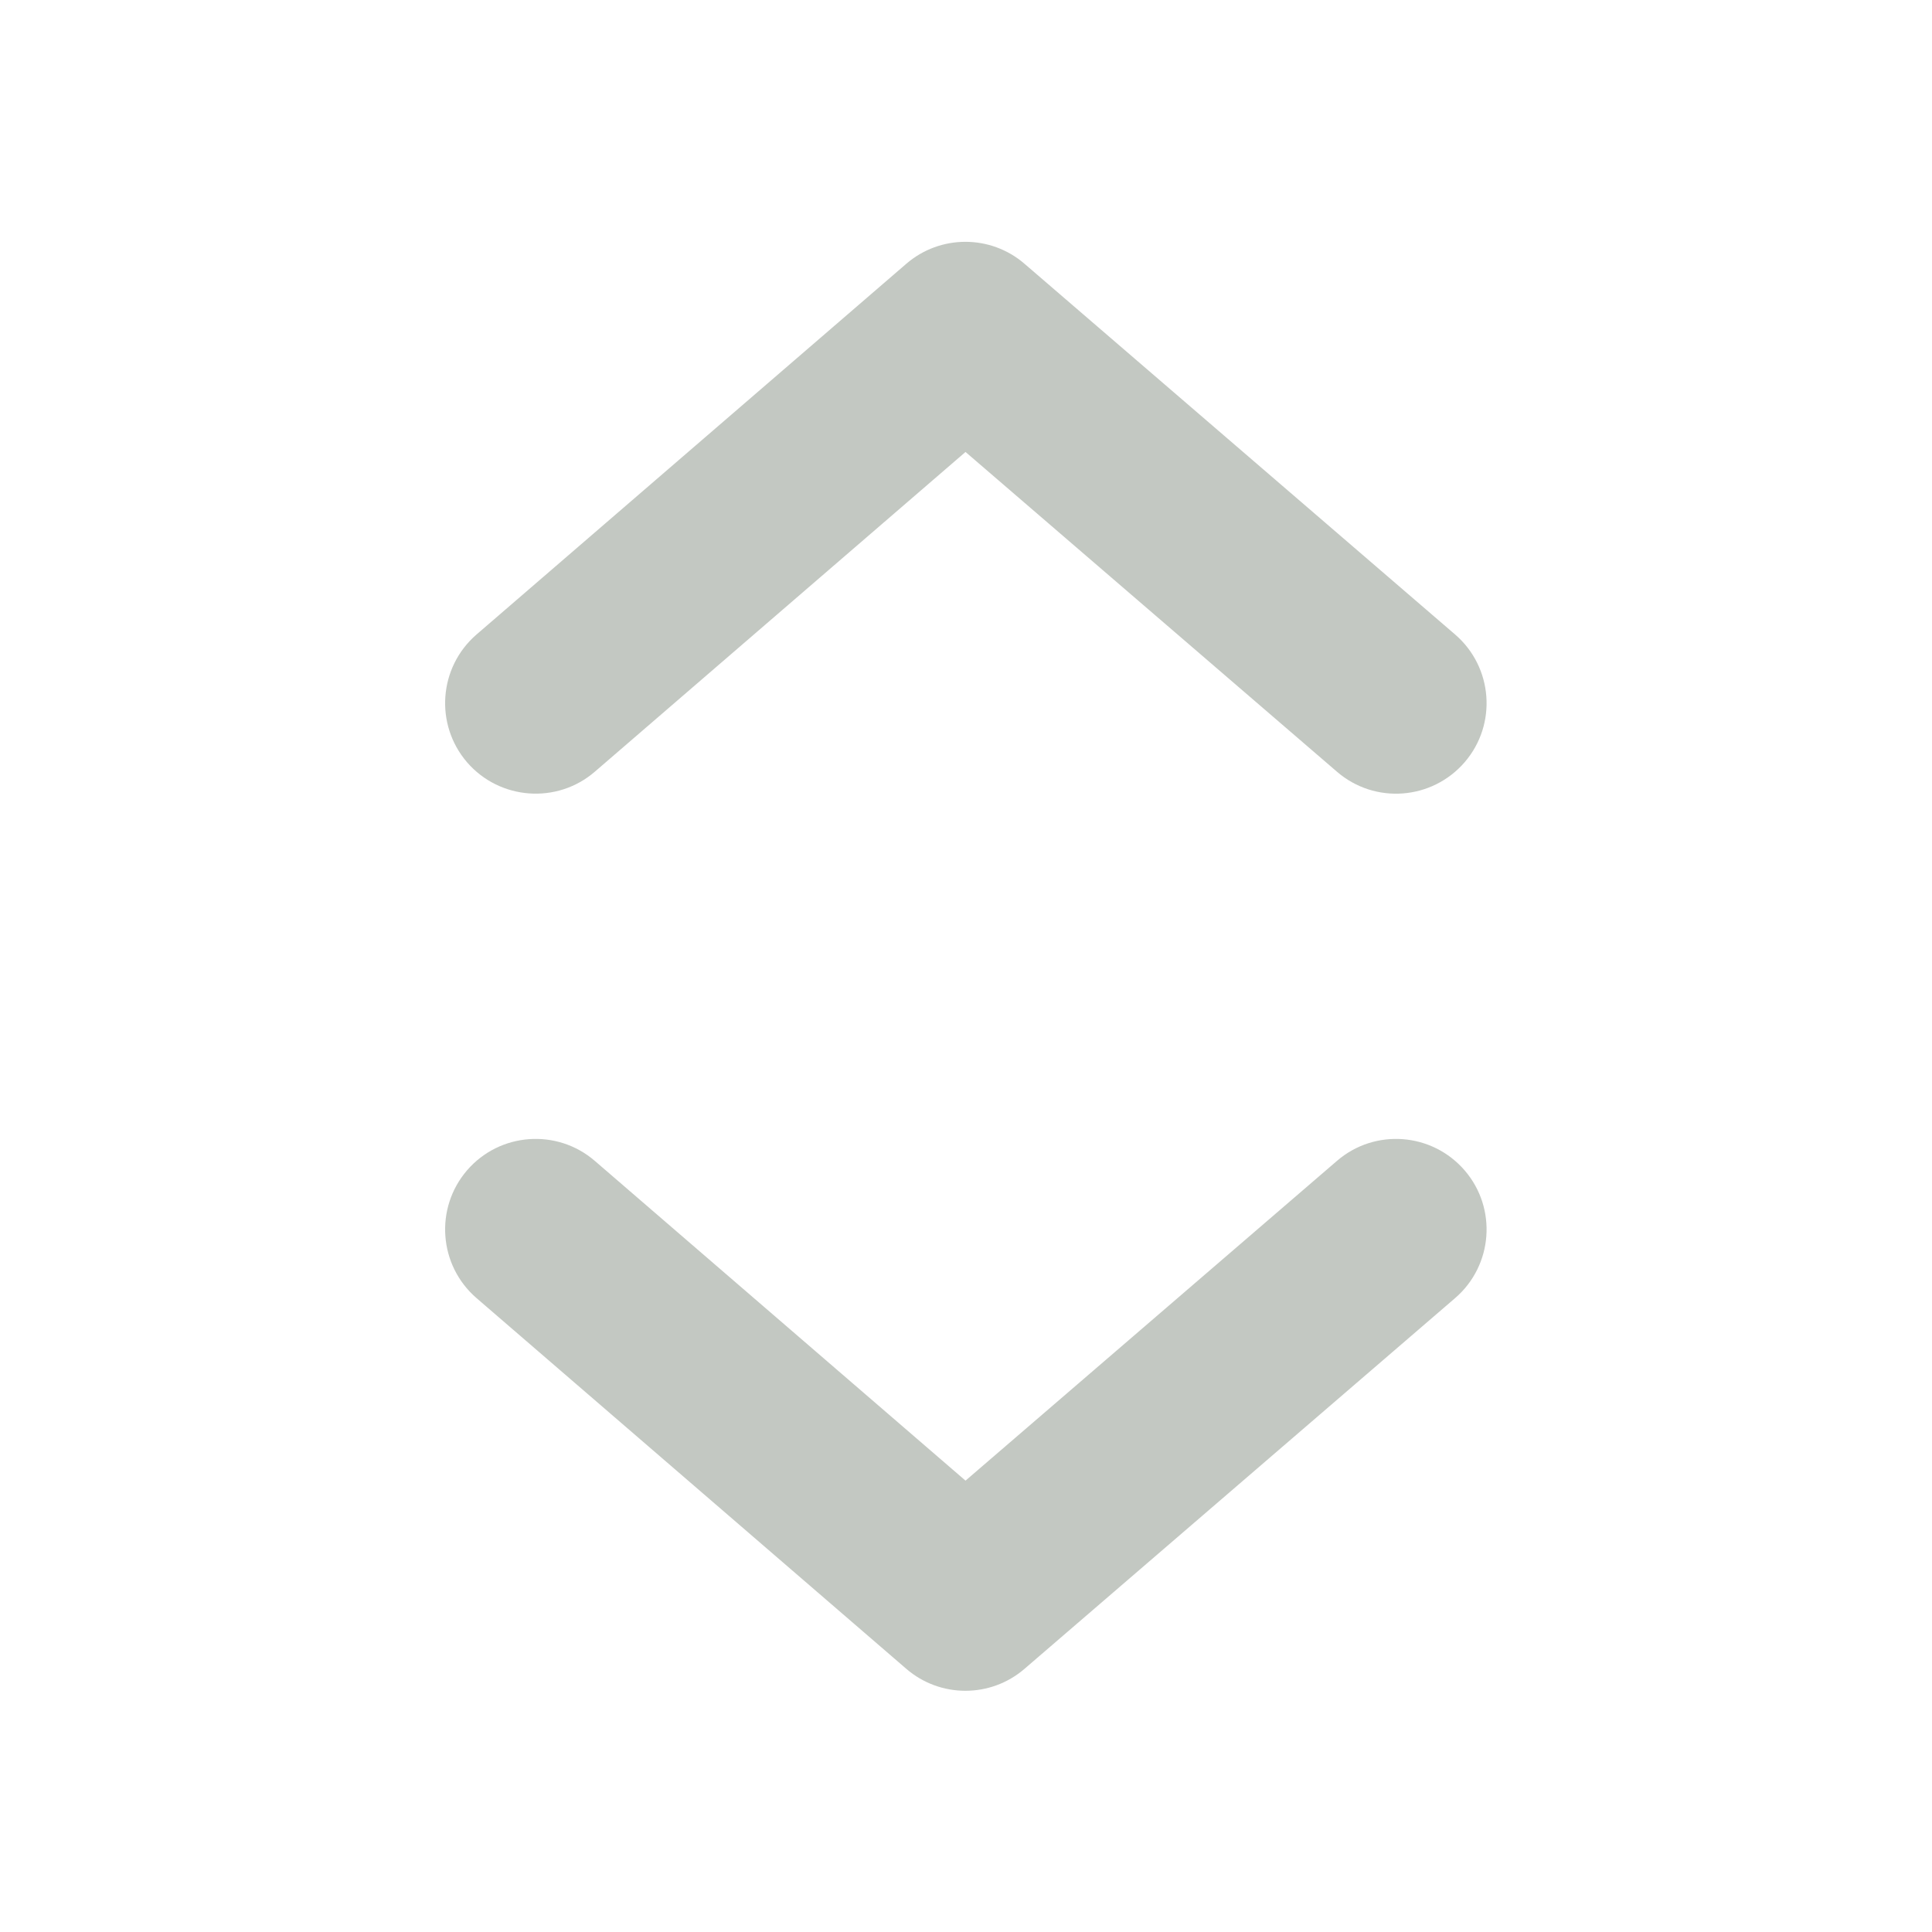 <svg width="16" height="16" viewBox="0 0 16 16" fill="none" xmlns="http://www.w3.org/2000/svg">
<g id="arrows up_down">
<g id="Vector">
<path d="M12.13 9.693C12.4 10.007 12.364 10.48 12.051 10.75L8.484 13.821C8.203 14.063 7.786 14.063 7.505 13.82L3.946 10.75C3.633 10.479 3.598 10.006 3.868 9.692C4.139 9.378 4.613 9.344 4.926 9.614L7.996 12.262L11.072 9.614C11.386 9.343 11.859 9.379 12.13 9.693Z" fill="#C3C8C2"/>
<path d="M12.13 6.312C12.4 5.998 12.364 5.525 12.051 5.255L8.484 2.184C8.203 1.942 7.786 1.942 7.505 2.185L3.946 5.255C3.633 5.526 3.598 5.999 3.868 6.313C4.139 6.626 4.613 6.661 4.926 6.391L7.996 3.743L11.072 6.391C11.386 6.662 11.859 6.626 12.13 6.312Z" fill="#C3C8C2"/>
</g>
</g>
</svg>
